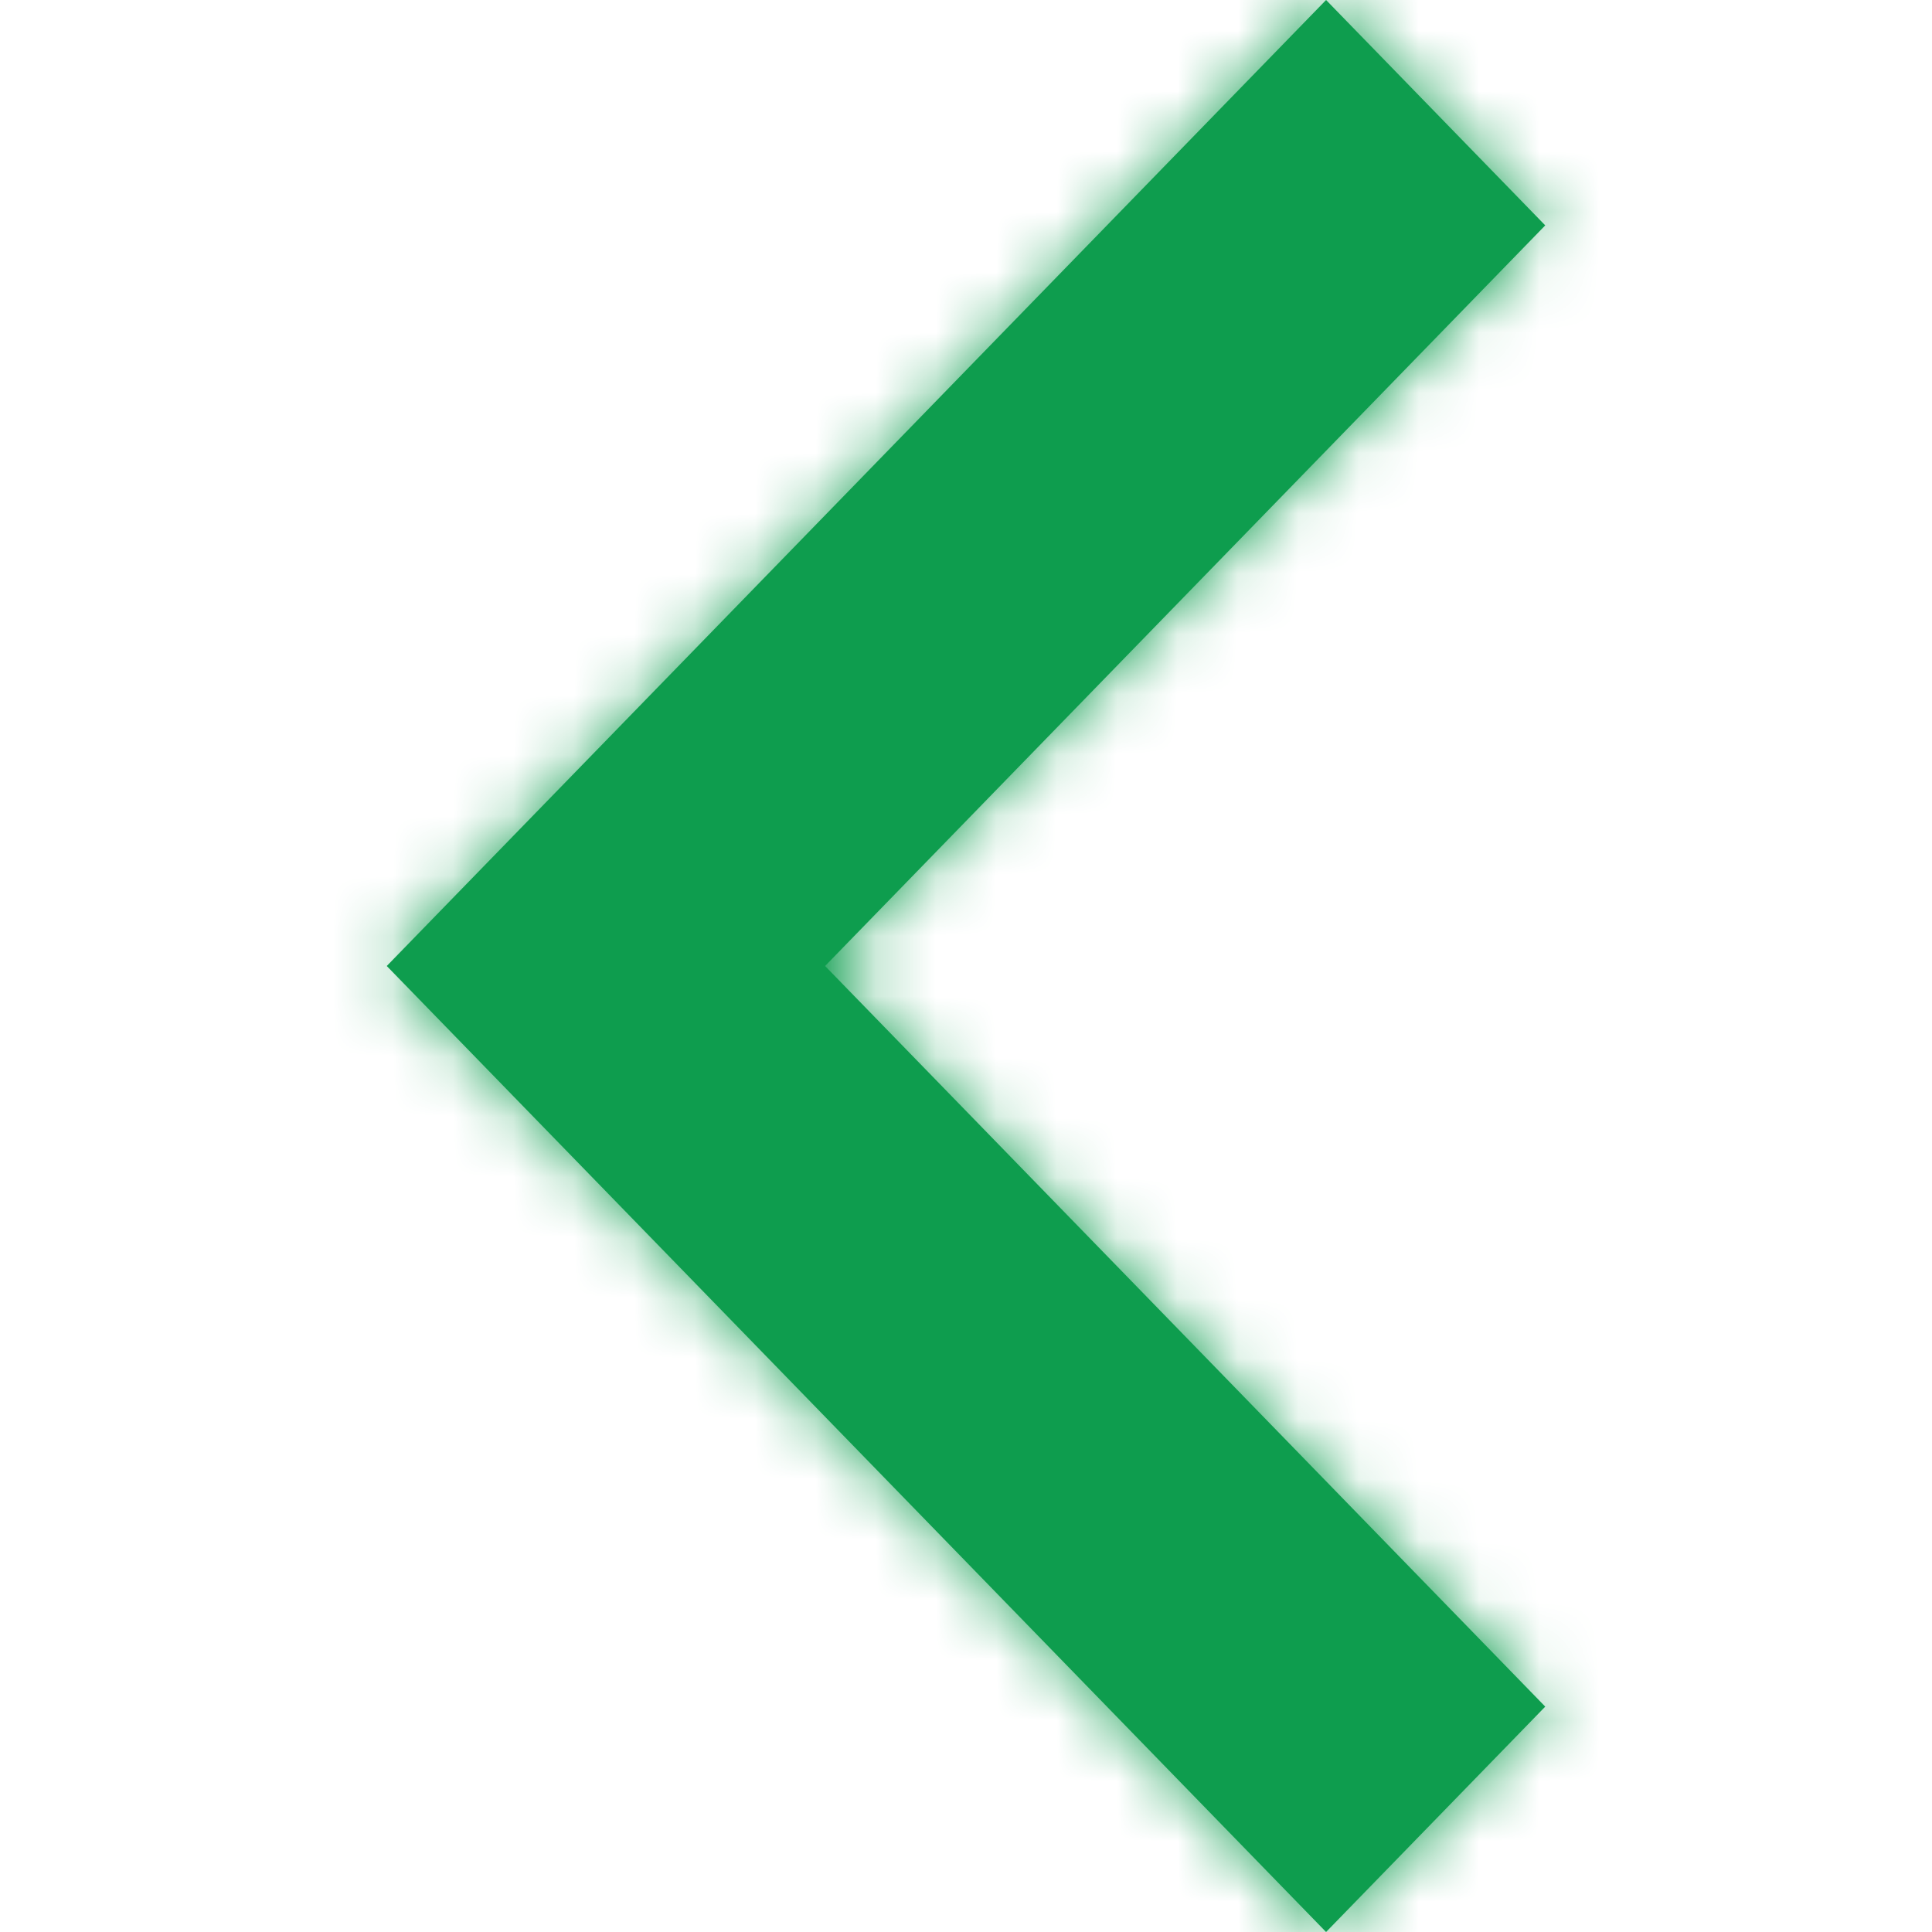 <?xml version="1.0" encoding="UTF-8"?>
<svg width="32px" height="32px" viewBox="0 0 32 32" version="1.1" xmlns="http://www.w3.org/2000/svg" xmlns:xlink="http://www.w3.org/1999/xlink">
    <!-- Generator: sketchtool 47 (45396) - http://www.bohemiancoding.com/sketch -->
    <title>icon/arrow/left</title>
    <desc>Created with sketchtool.</desc>
    <defs>
        <polygon id="path-1" points="25.594 28.267 13.666 16 25.594 3.733 21.964 1.10952425e-15 6.406 16 21.964 32"></polygon>
    </defs>
    <g id="Symbols" stroke="none" stroke-width="1" fill="none" fill-rule="evenodd">
        <g id="lv1/icon/arrow/left">
            <mask id="mask-2" fill="white">
                <use xlink:href="#path-1"></use>
            </mask>
            <use id="icon" fill="#0E9D4E" xlink:href="#path-1"></use>
            <g id="lv1/color/main/normal" mask="url(#mask-2)" fill="#0E9D4E">
                <rect id="rect" x="0" y="0" width="32" height="32"></rect>
            </g>
        </g>
    </g>
</svg>